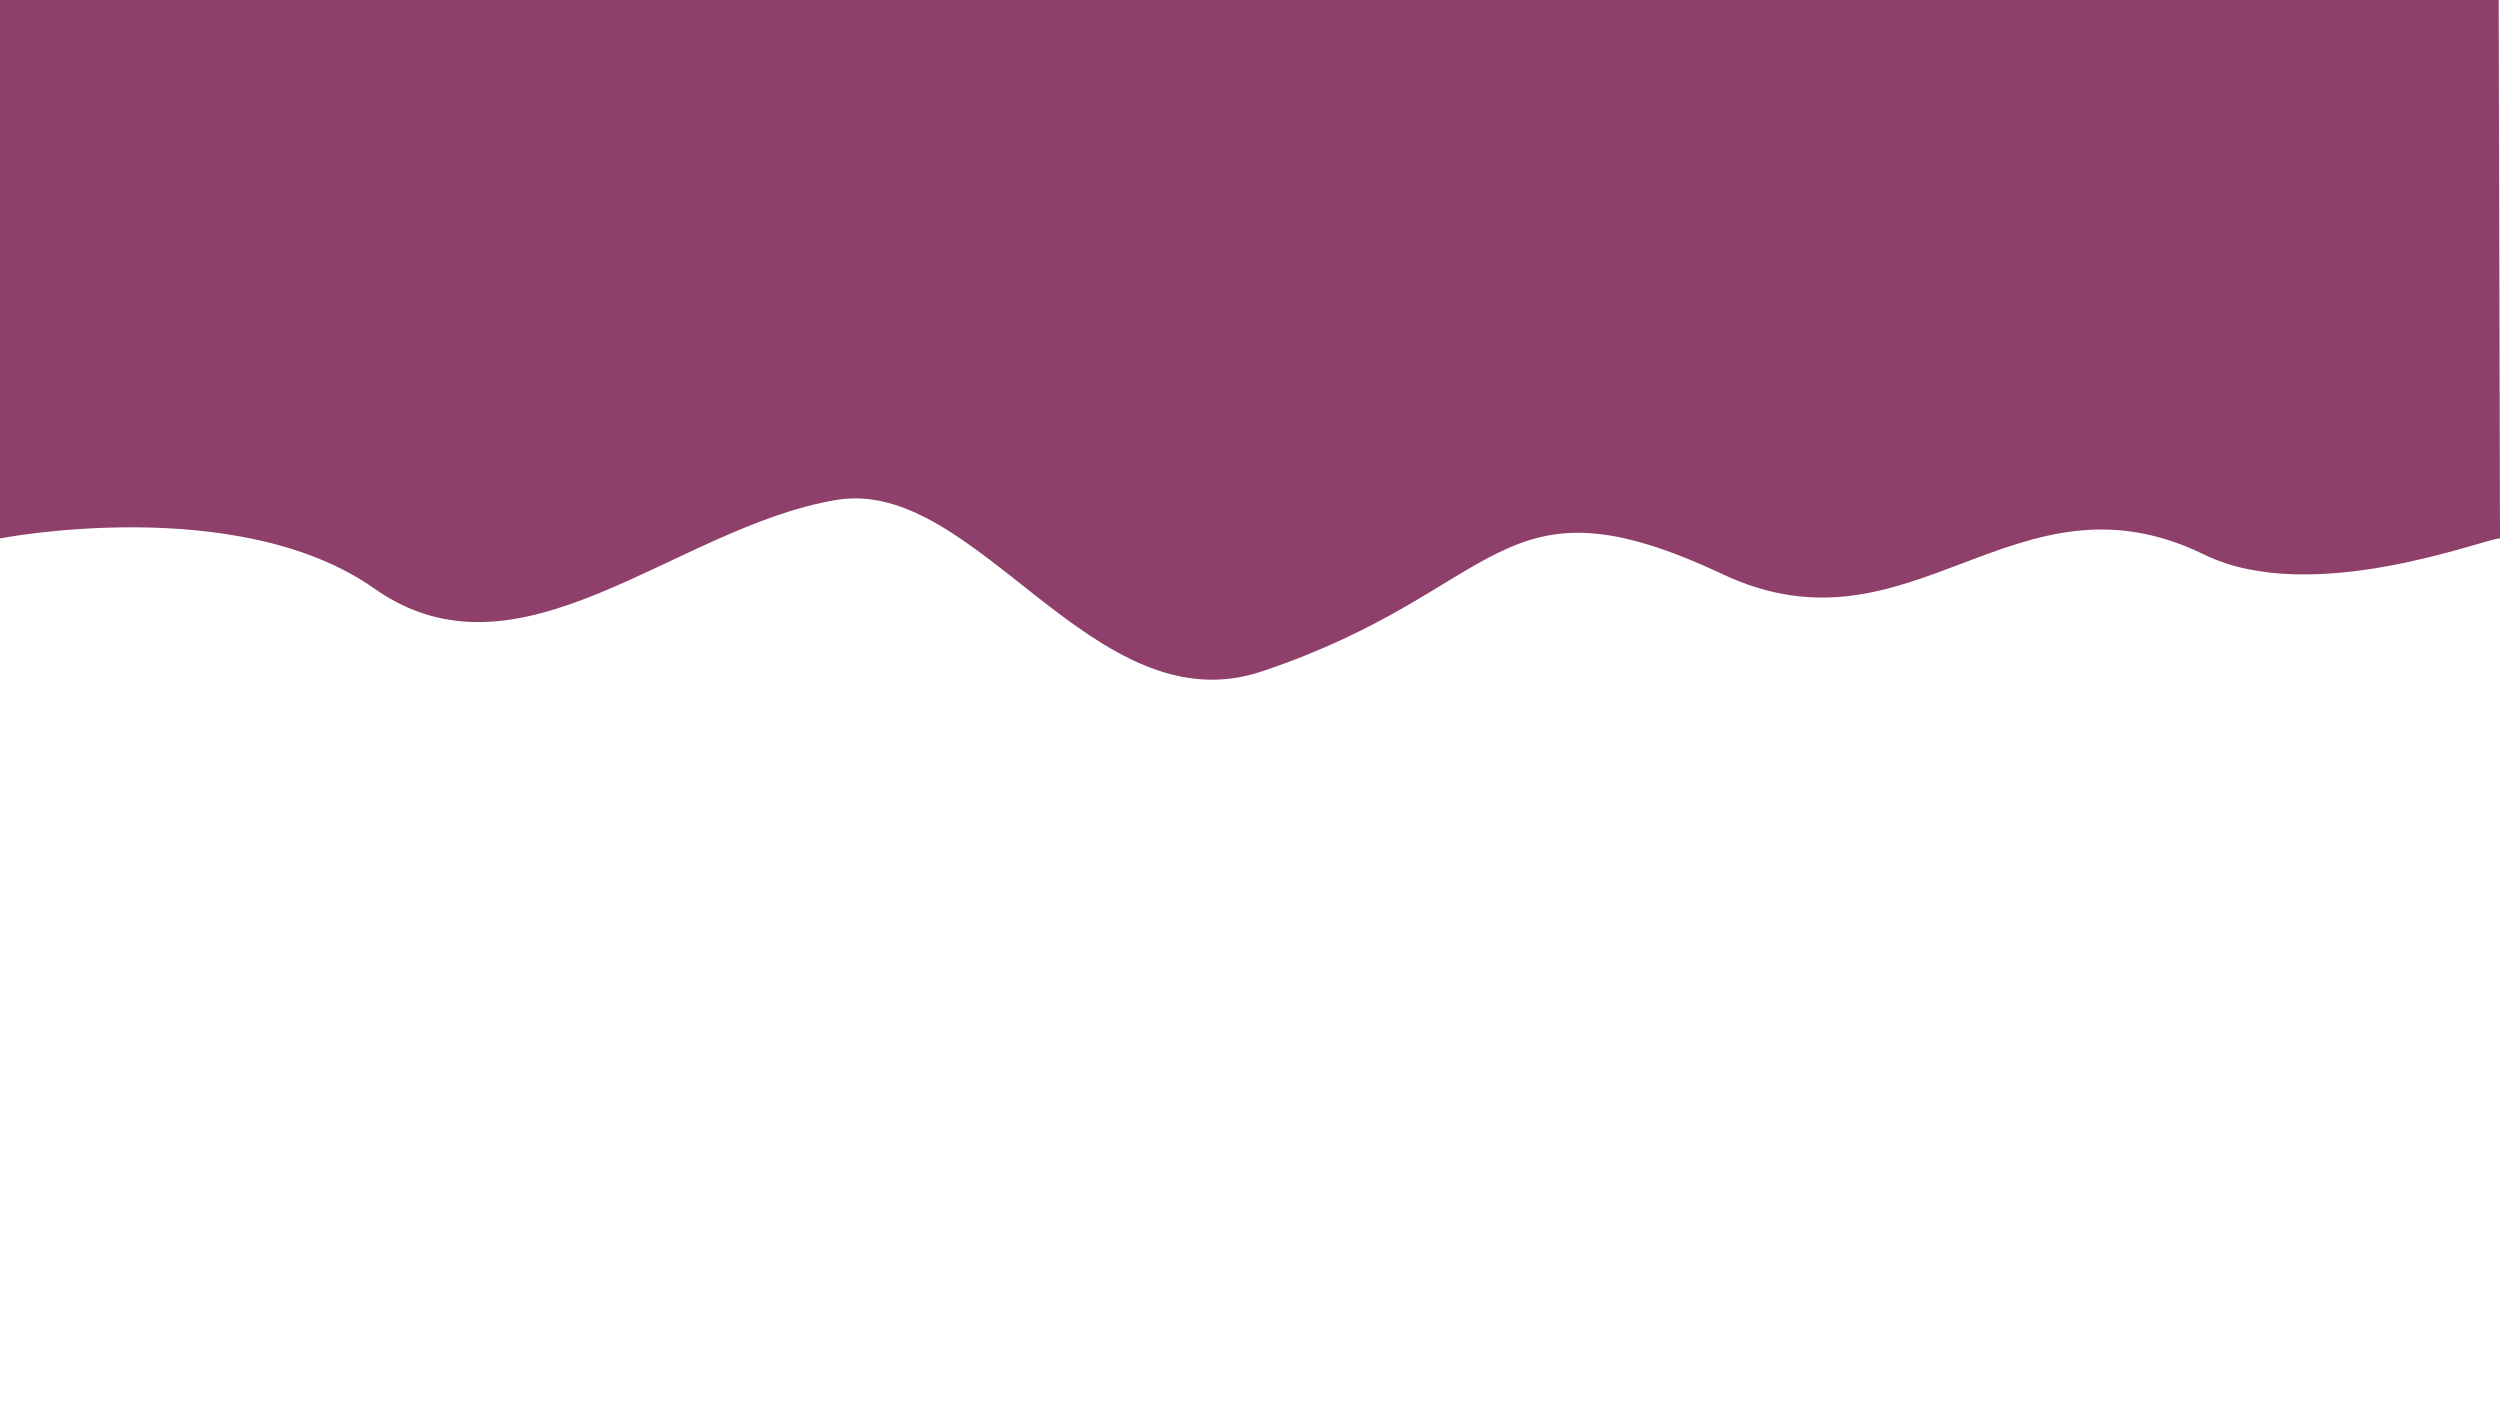 <svg width="3840" height="2160" xmlns="http://www.w3.org/2000/svg">
  <path style="fill:#8e406a;fill-opacity:1" d="M-2 0h3840l2 827c-20-1-288 106-454 25-292-143-449 167-740 30-347-163-334 24-707 149-260 88-438-300-655-263-248 42-485 294-709 136C365 756 0 827 0 827Z"/>
</svg>

